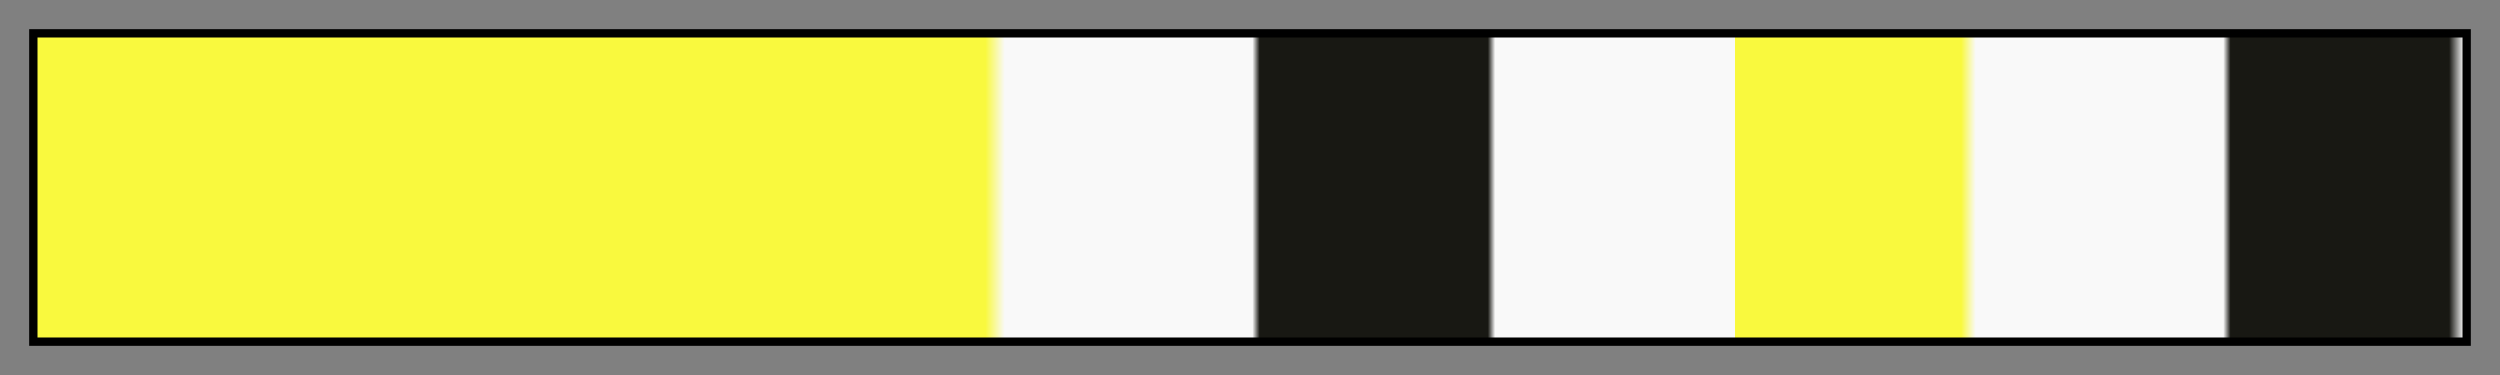 <svg height="45" viewBox="0 0 300 45" width="300" xmlns="http://www.w3.org/2000/svg" xmlns:xlink="http://www.w3.org/1999/xlink"><rect x="0" y="0" width="300" height="45" fill="#808080" stroke="none"/><linearGradient id="a" gradientUnits="objectBoundingBox" spreadMethod="pad" x1="0%" x2="100%" y1="0%" y2="0%"><stop offset="0" stop-color="#f9f93e"/><stop offset=".391" stop-color="#f9f93e"/><stop offset=".399" stop-color="#f9f9f9"/><stop offset=".501" stop-color="#f9f9f9"/><stop offset=".504" stop-color="#181813"/><stop offset=".598" stop-color="#181813"/><stop offset=".601" stop-color="#f9f9f9"/><stop offset=".7" stop-color="#f9f9f9"/><stop offset=".7" stop-color="#f9f93e"/><stop offset=".793" stop-color="#f9f93e"/><stop offset=".799" stop-color="#f9f9f9"/><stop offset=".901" stop-color="#f9f9f9"/><stop offset=".904" stop-color="#181813"/><stop offset=".994" stop-color="#181813"/><stop offset="1" stop-color="#f9f9f9"/></linearGradient><path d="m4 4h292v37h-292z" fill="url(#a)" stroke="#000"/></svg>